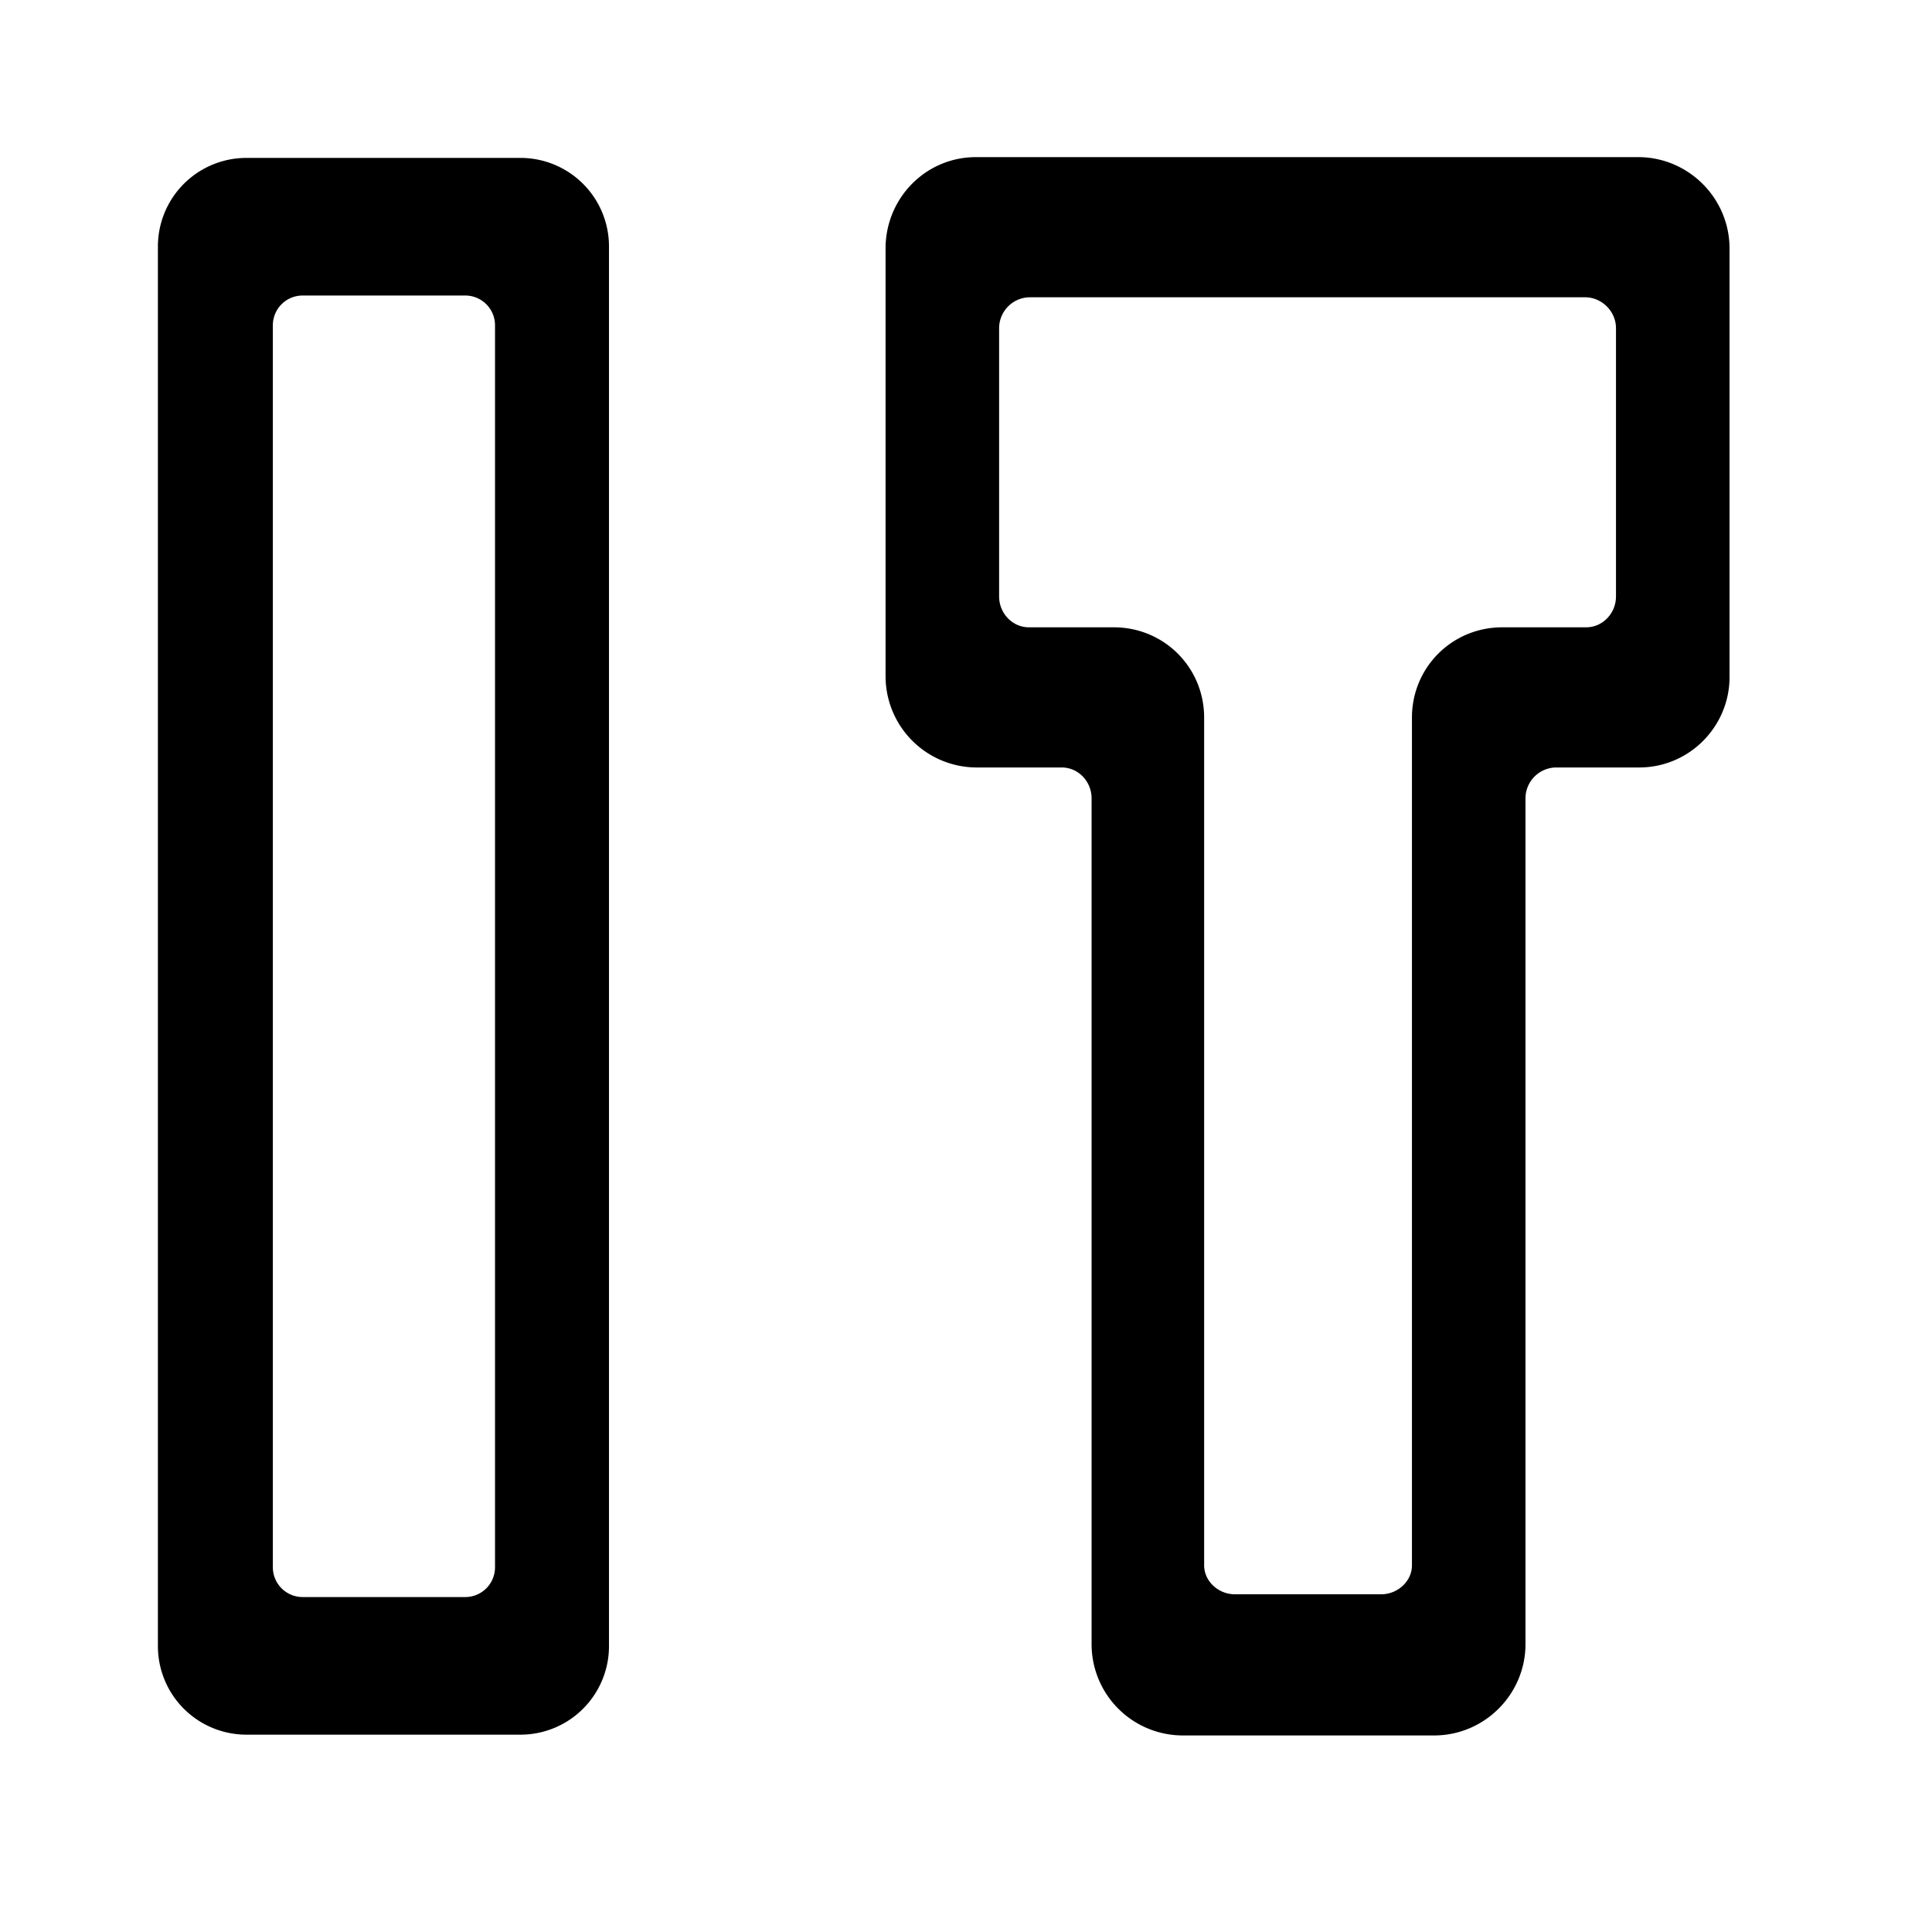 <svg xmlns="http://www.w3.org/2000/svg" xml:space="preserve" style="enable-background:new 0 0 196 196" viewBox="0 0 196 196"><path d="M166.3 74.8h-8.5a6.2 6.2 0 0 0-6.1 6.2v85.8c0 3.4-2.8 6.2-6.2 6.2H120a6.2 6.2 0 0 1-6.2-6.2V81c0-3.4-2.7-6.2-6.1-6.2H99a6.2 6.2 0 0 1-6.1-6.2V25.2c0-3.4 2.7-6.2 6.1-6.2h67.2c3.4 0 6.2 2.8 6.2 6.2v43.5c0 3.3-2.7 6.1-6.1 6.1zm.7-14.3V33.3c0-3.4-2.8-6.2-6.2-6.2h-56.4a6.2 6.2 0 0 0-6.1 6.2v27.2c0 3.4 2.7 6.2 6.1 6.2h8.6c3.4 0 6.1 2.7 6.1 6.1v86c0 3.3 2.8 6 6.2 6h14.8c3.4 0 6.2-2.7 6.2-6v-86c0-3.4 2.7-6.1 6.1-6.1h8.5c3.4 0 6.1-2.8 6.1-6.2z" style="stroke:#000;stroke-width:6.119;stroke-miterlimit:10"/><path d="M52.9 173H25a6 6 0 0 1-6-6V25a6 6 0 0 1 6-6h27.8a6 6 0 0 1 6 6V167a6 6 0 0 1-6 6zm.3-14.1V33a6 6 0 0 0-6-6H30.7a6 6 0 0 0-6 6V159a6 6 0 0 0 6 6h16.5a6 6 0 0 0 6-6z" style="stroke:#000;stroke-width:5.961;stroke-miterlimit:10"/></svg>